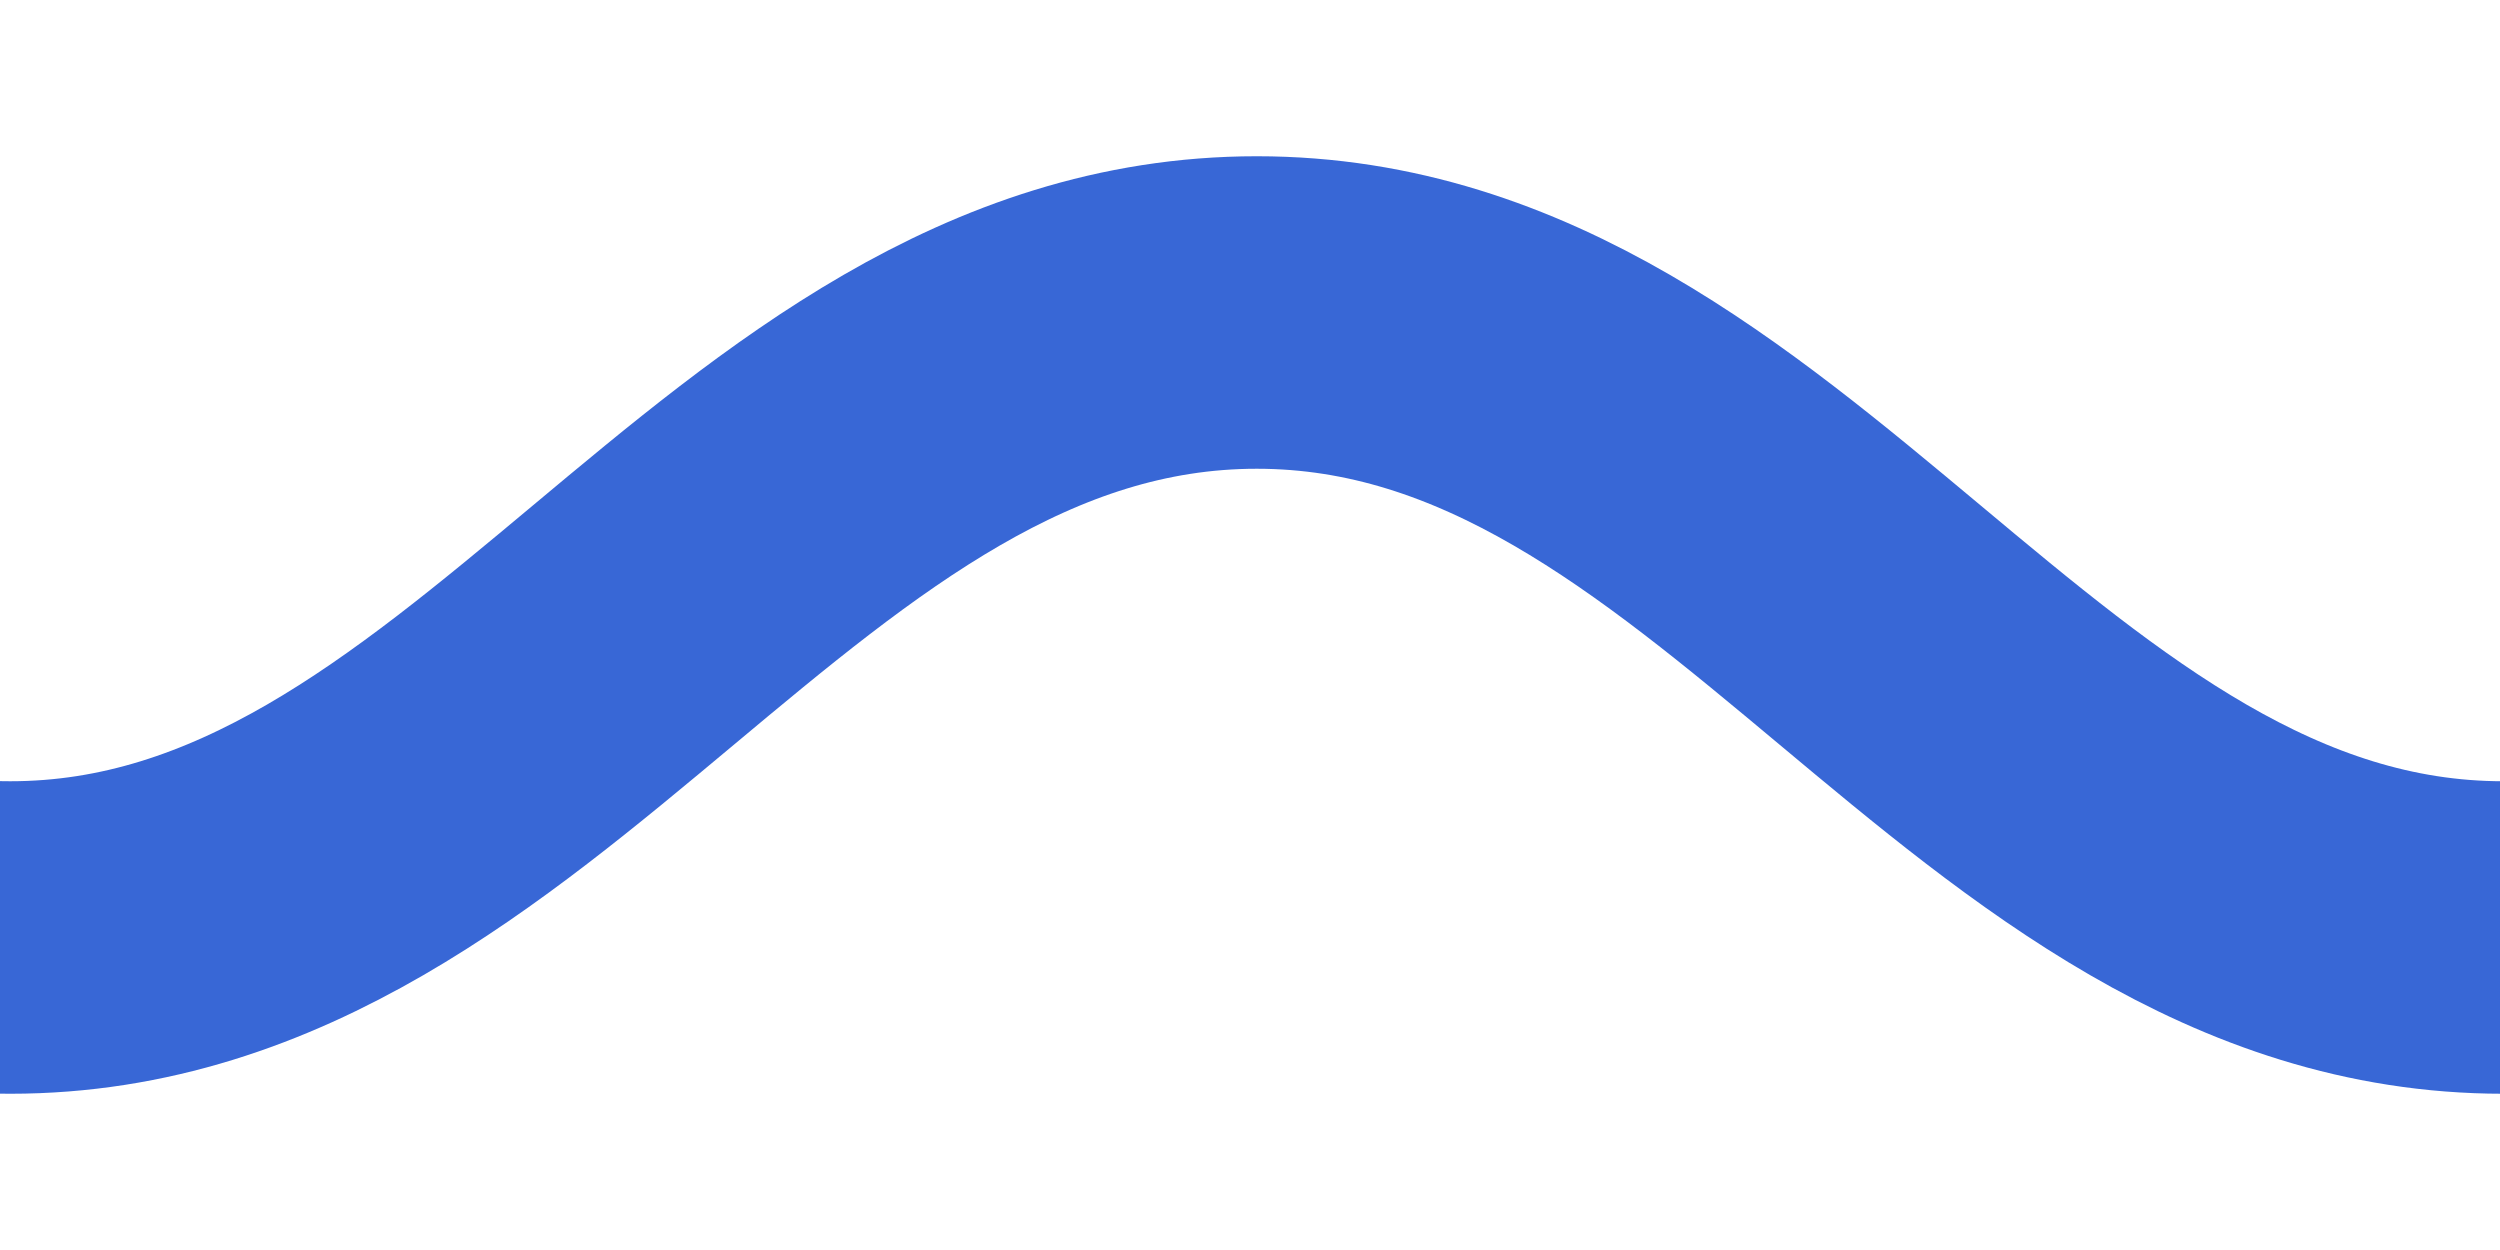<svg id="eDmFeNUBavS1" xmlns="http://www.w3.org/2000/svg" xmlns:xlink="http://www.w3.org/1999/xlink" viewBox="0 0 24 12" shape-rendering="geometricPrecision" text-rendering="geometricPrecision">
  <style>
    <![CDATA[#eDmFeNUBavS3_to {animation: eDmFeNUBavS3_to__to 2400ms linear infinite normal forwards;}@keyframes eDmFeNUBavS3_to__to {0% {transform: translate(-0.5px, 6px);}100% {transform: translate(23.5px, 6px);}}]]>
  </style>
  <g clip-path="url(#eDmFeNUBavS5)">
    <g id="eDmFeNUBavS3_to" transform="translate(-0.5,6)">
      <g transform="translate(0.5,-6)">
        <path d="M-37,3c4.787,0,8.377,6,13.164,6s7.18-6,11.967-6c4.787,0,7.18,6,11.967,6s7.18-6,11.967-6s7.18,6,11.967,6s7.18-6,11.967-6" fill="none" stroke="#3867D6" stroke-width="3" />
      </g>
    </g>
    <clipPath id="eDmFeNUBavS5">
      <rect width="24" height="12" rx="0" ry="0" fill="#fff" />
    </clipPath>
  </g>
</svg>
